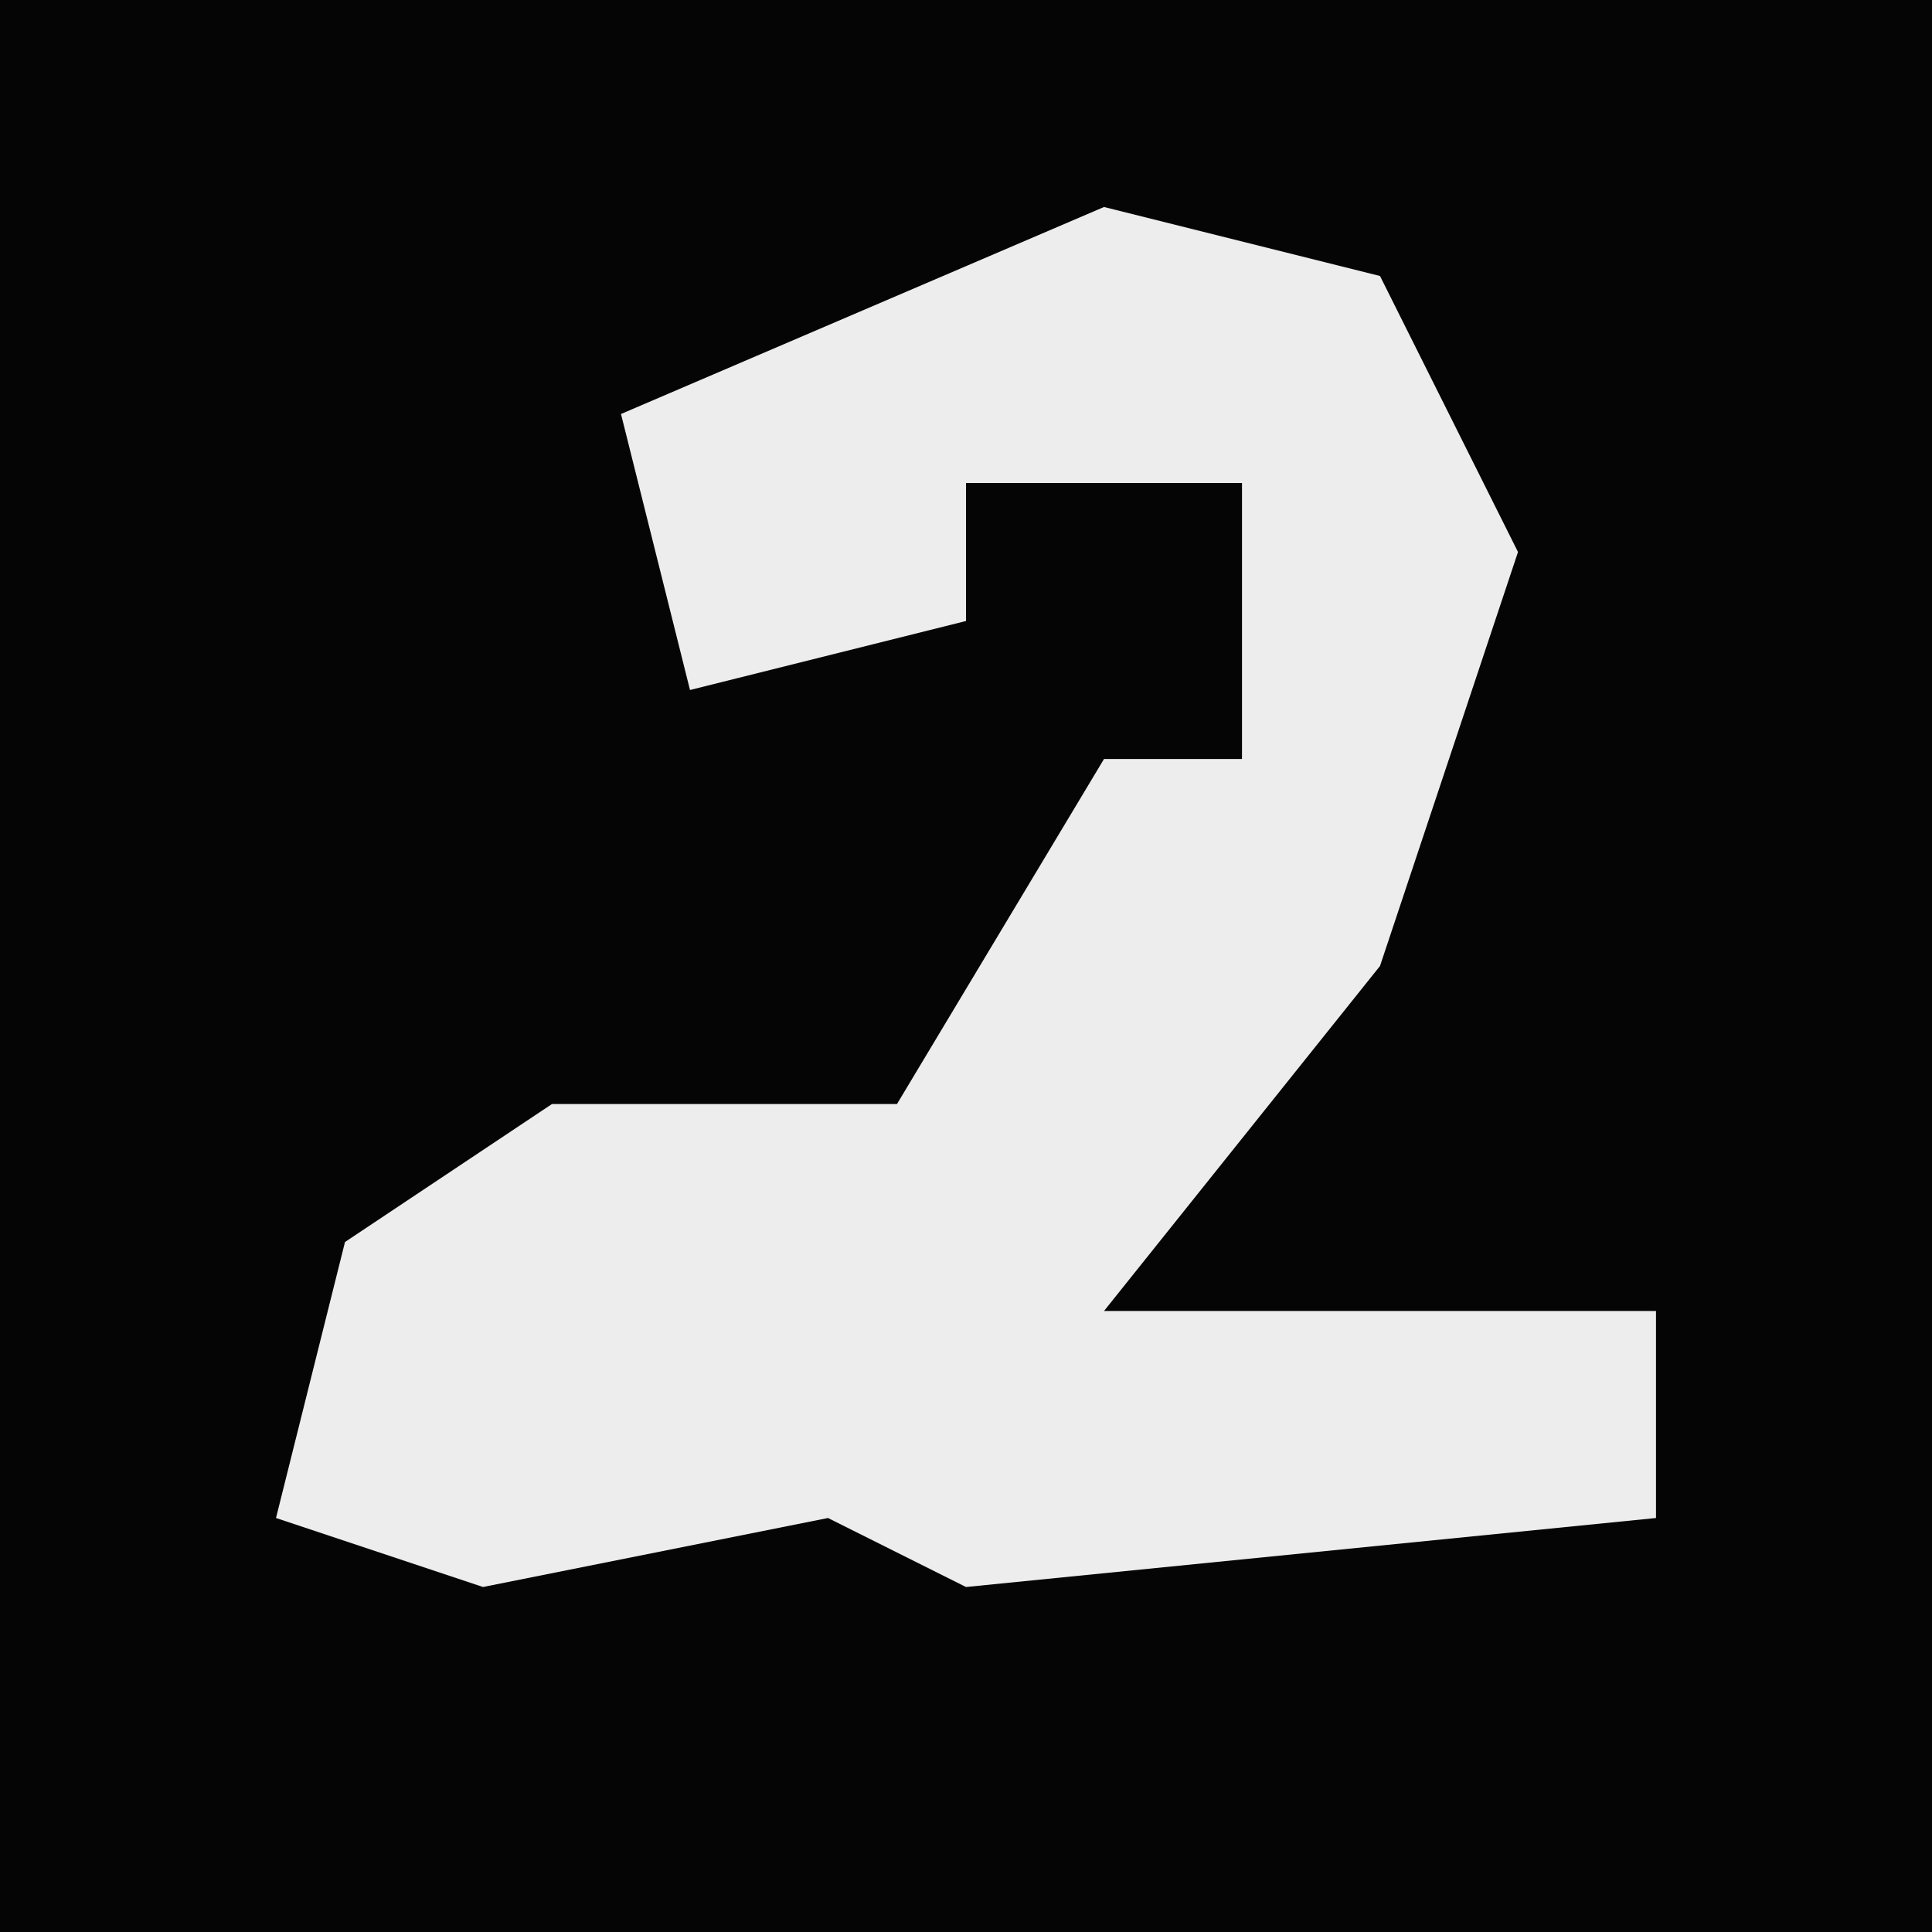 <?xml version="1.0" encoding="UTF-8"?>
<svg version="1.1" xmlns="http://www.w3.org/2000/svg" width="28" height="28">
<path d="M0,0 L28,0 L28,28 L0,28 Z " fill="#050505" transform="translate(0,0)"/>
<path d="M0,0 L4,1 L6,5 L4,11 L0,16 L8,16 L8,19 L-2,20 L-4,19 L-9,20 L-12,19 L-11,15 L-8,13 L-3,13 L0,8 L2,8 L2,4 L-2,4 L-2,6 L-6,7 L-7,3 Z " fill="#EDEDED" transform="translate(16,3)"/>
</svg>
